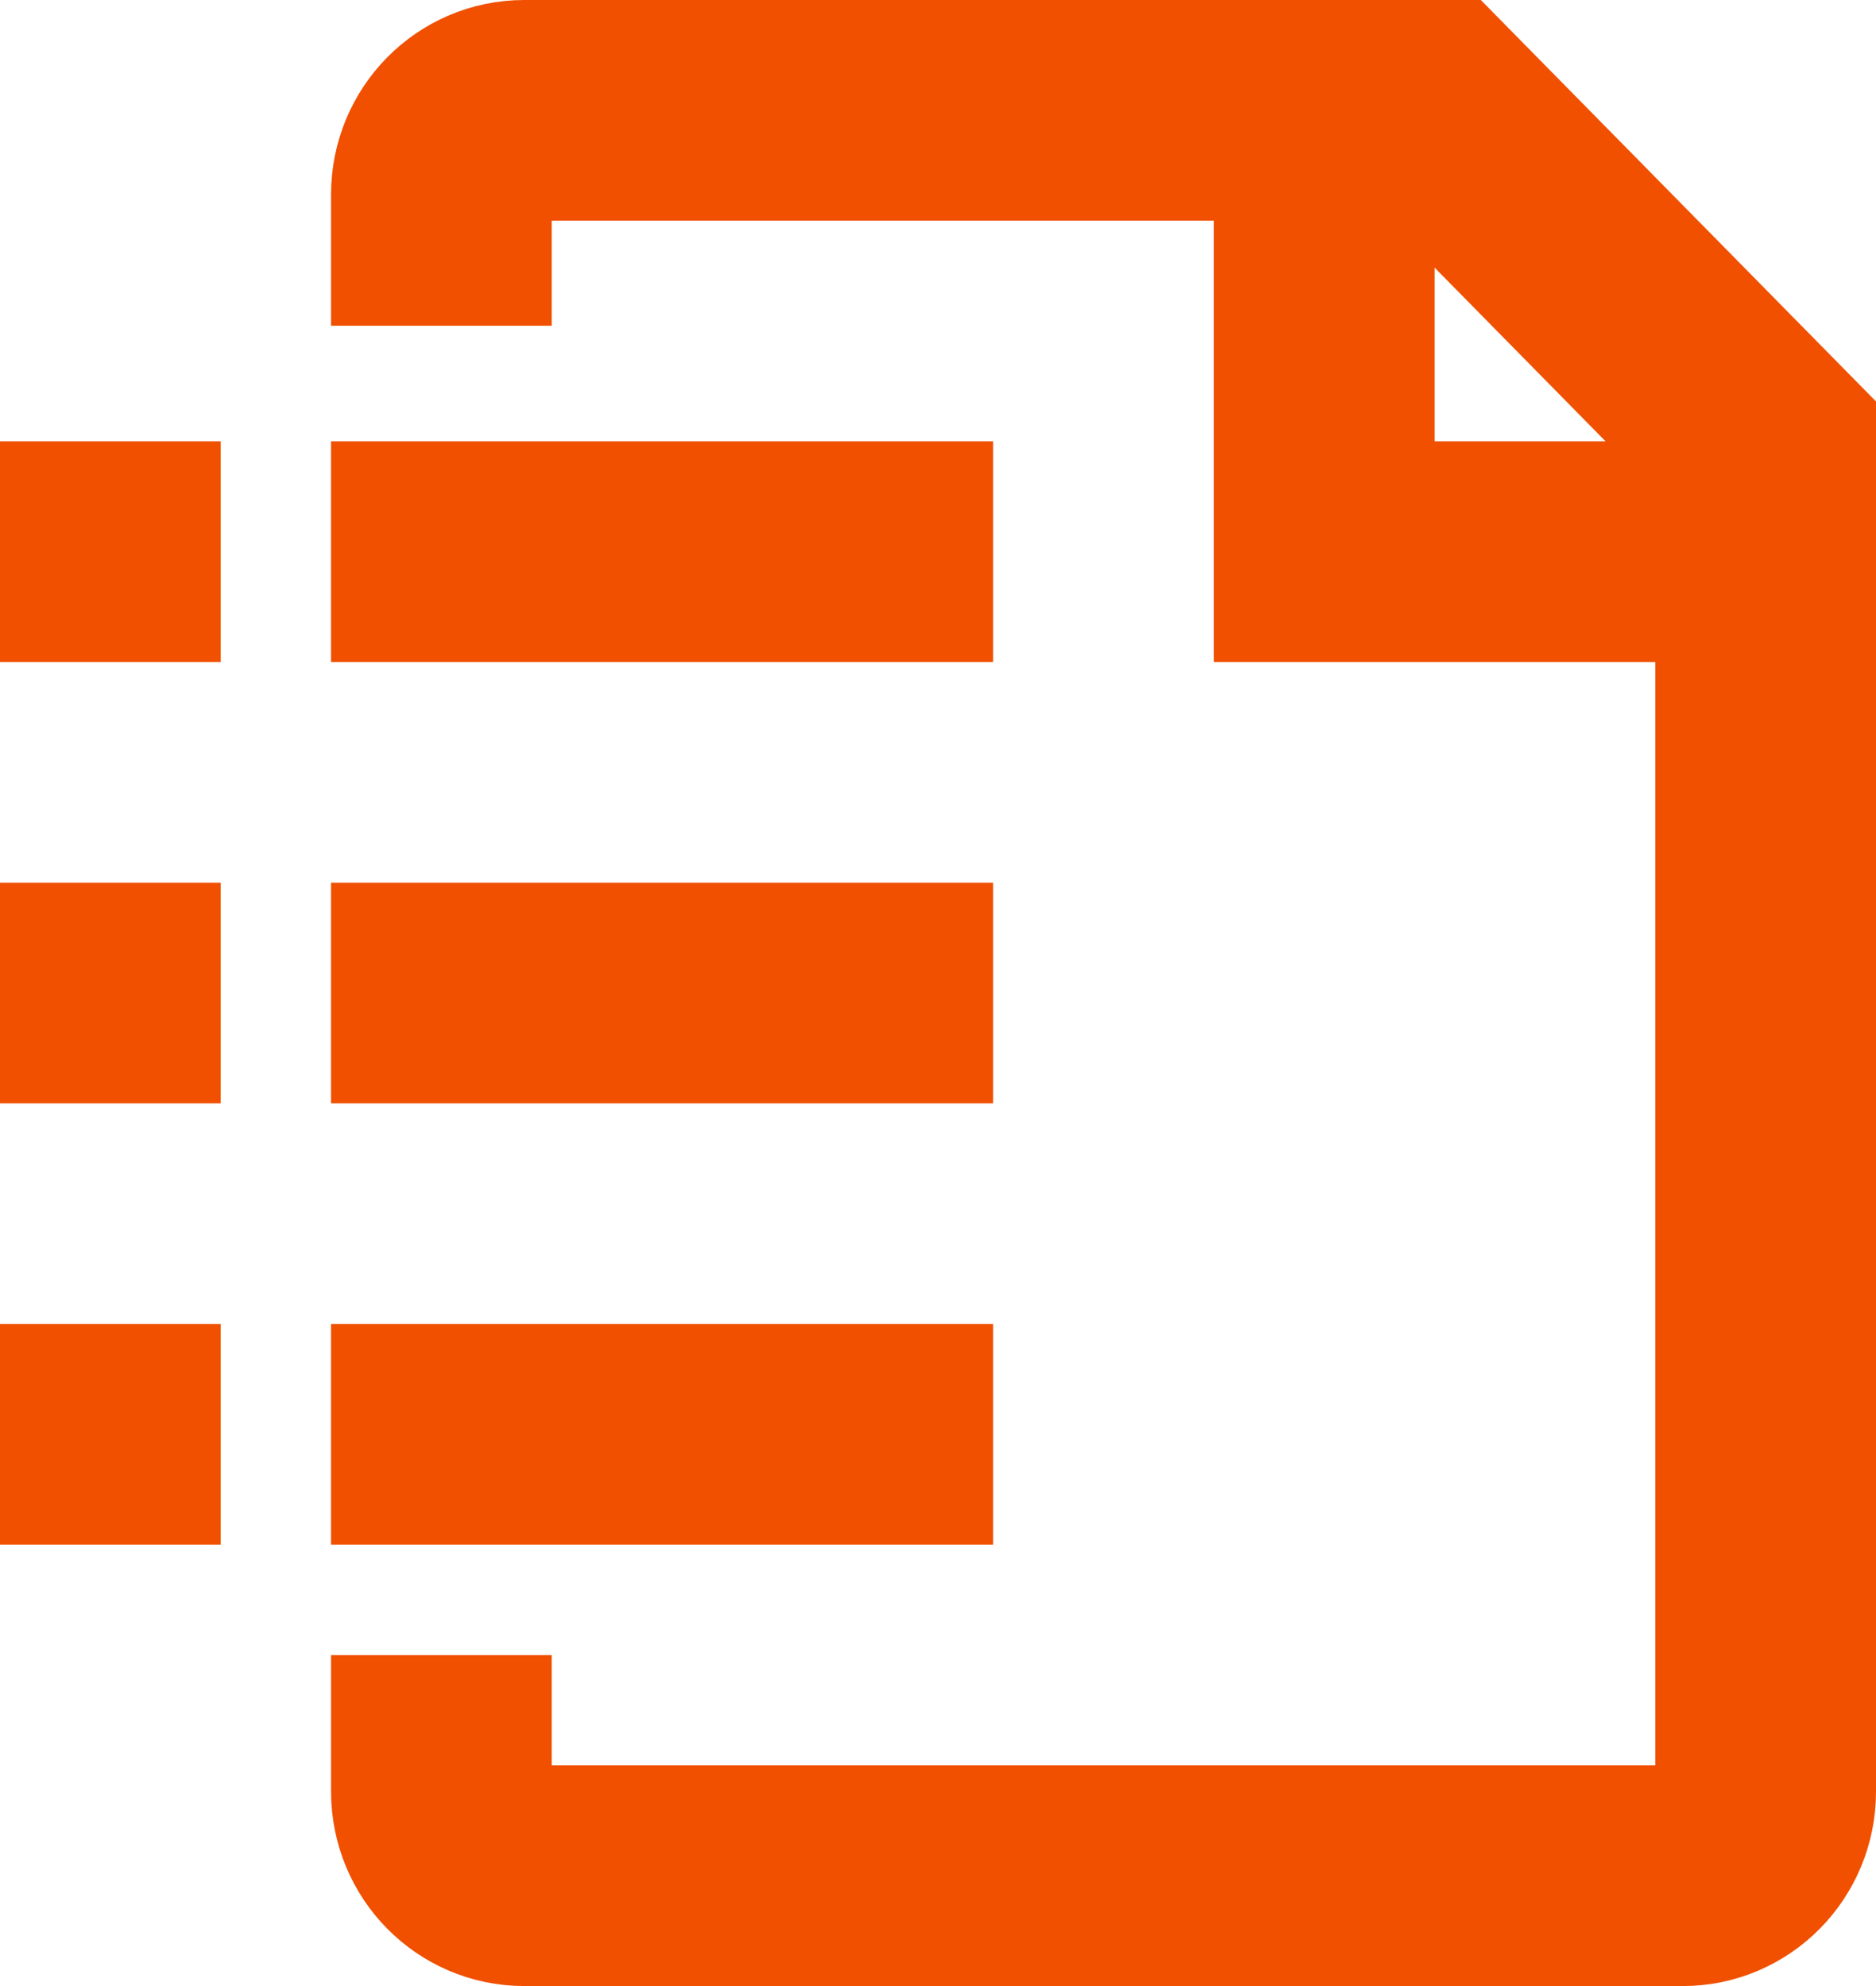 <svg width="17" height="18" viewBox="0 0 17 18" fill="none" xmlns="http://www.w3.org/2000/svg">
<path d="M3 5H9" stroke="#F05000" stroke-width="2"/>
<path d="M3 9H9" stroke="#F05000" stroke-width="2"/>
<path d="M3 13H9" stroke="#F05000" stroke-width="2"/>
<path d="M0 5H2" stroke="#F05000" stroke-width="2"/>
<path d="M0 9H2" stroke="#F05000" stroke-width="2"/>
<path d="M0 13H2" stroke="#F05000" stroke-width="2"/>
<path d="M4 2.952V1.762C4 1.341 4.336 1 4.75 1H13L16 4.048V16.238C16 16.659 15.664 17 15.25 17H4.75C4.336 17 4 16.659 4 16.238V15" stroke="#F05000" stroke-width="2" stroke-miterlimit="10"/>
<path d="M16 5H12V1" stroke="#F05000" stroke-width="2" stroke-miterlimit="10"/>
</svg>
